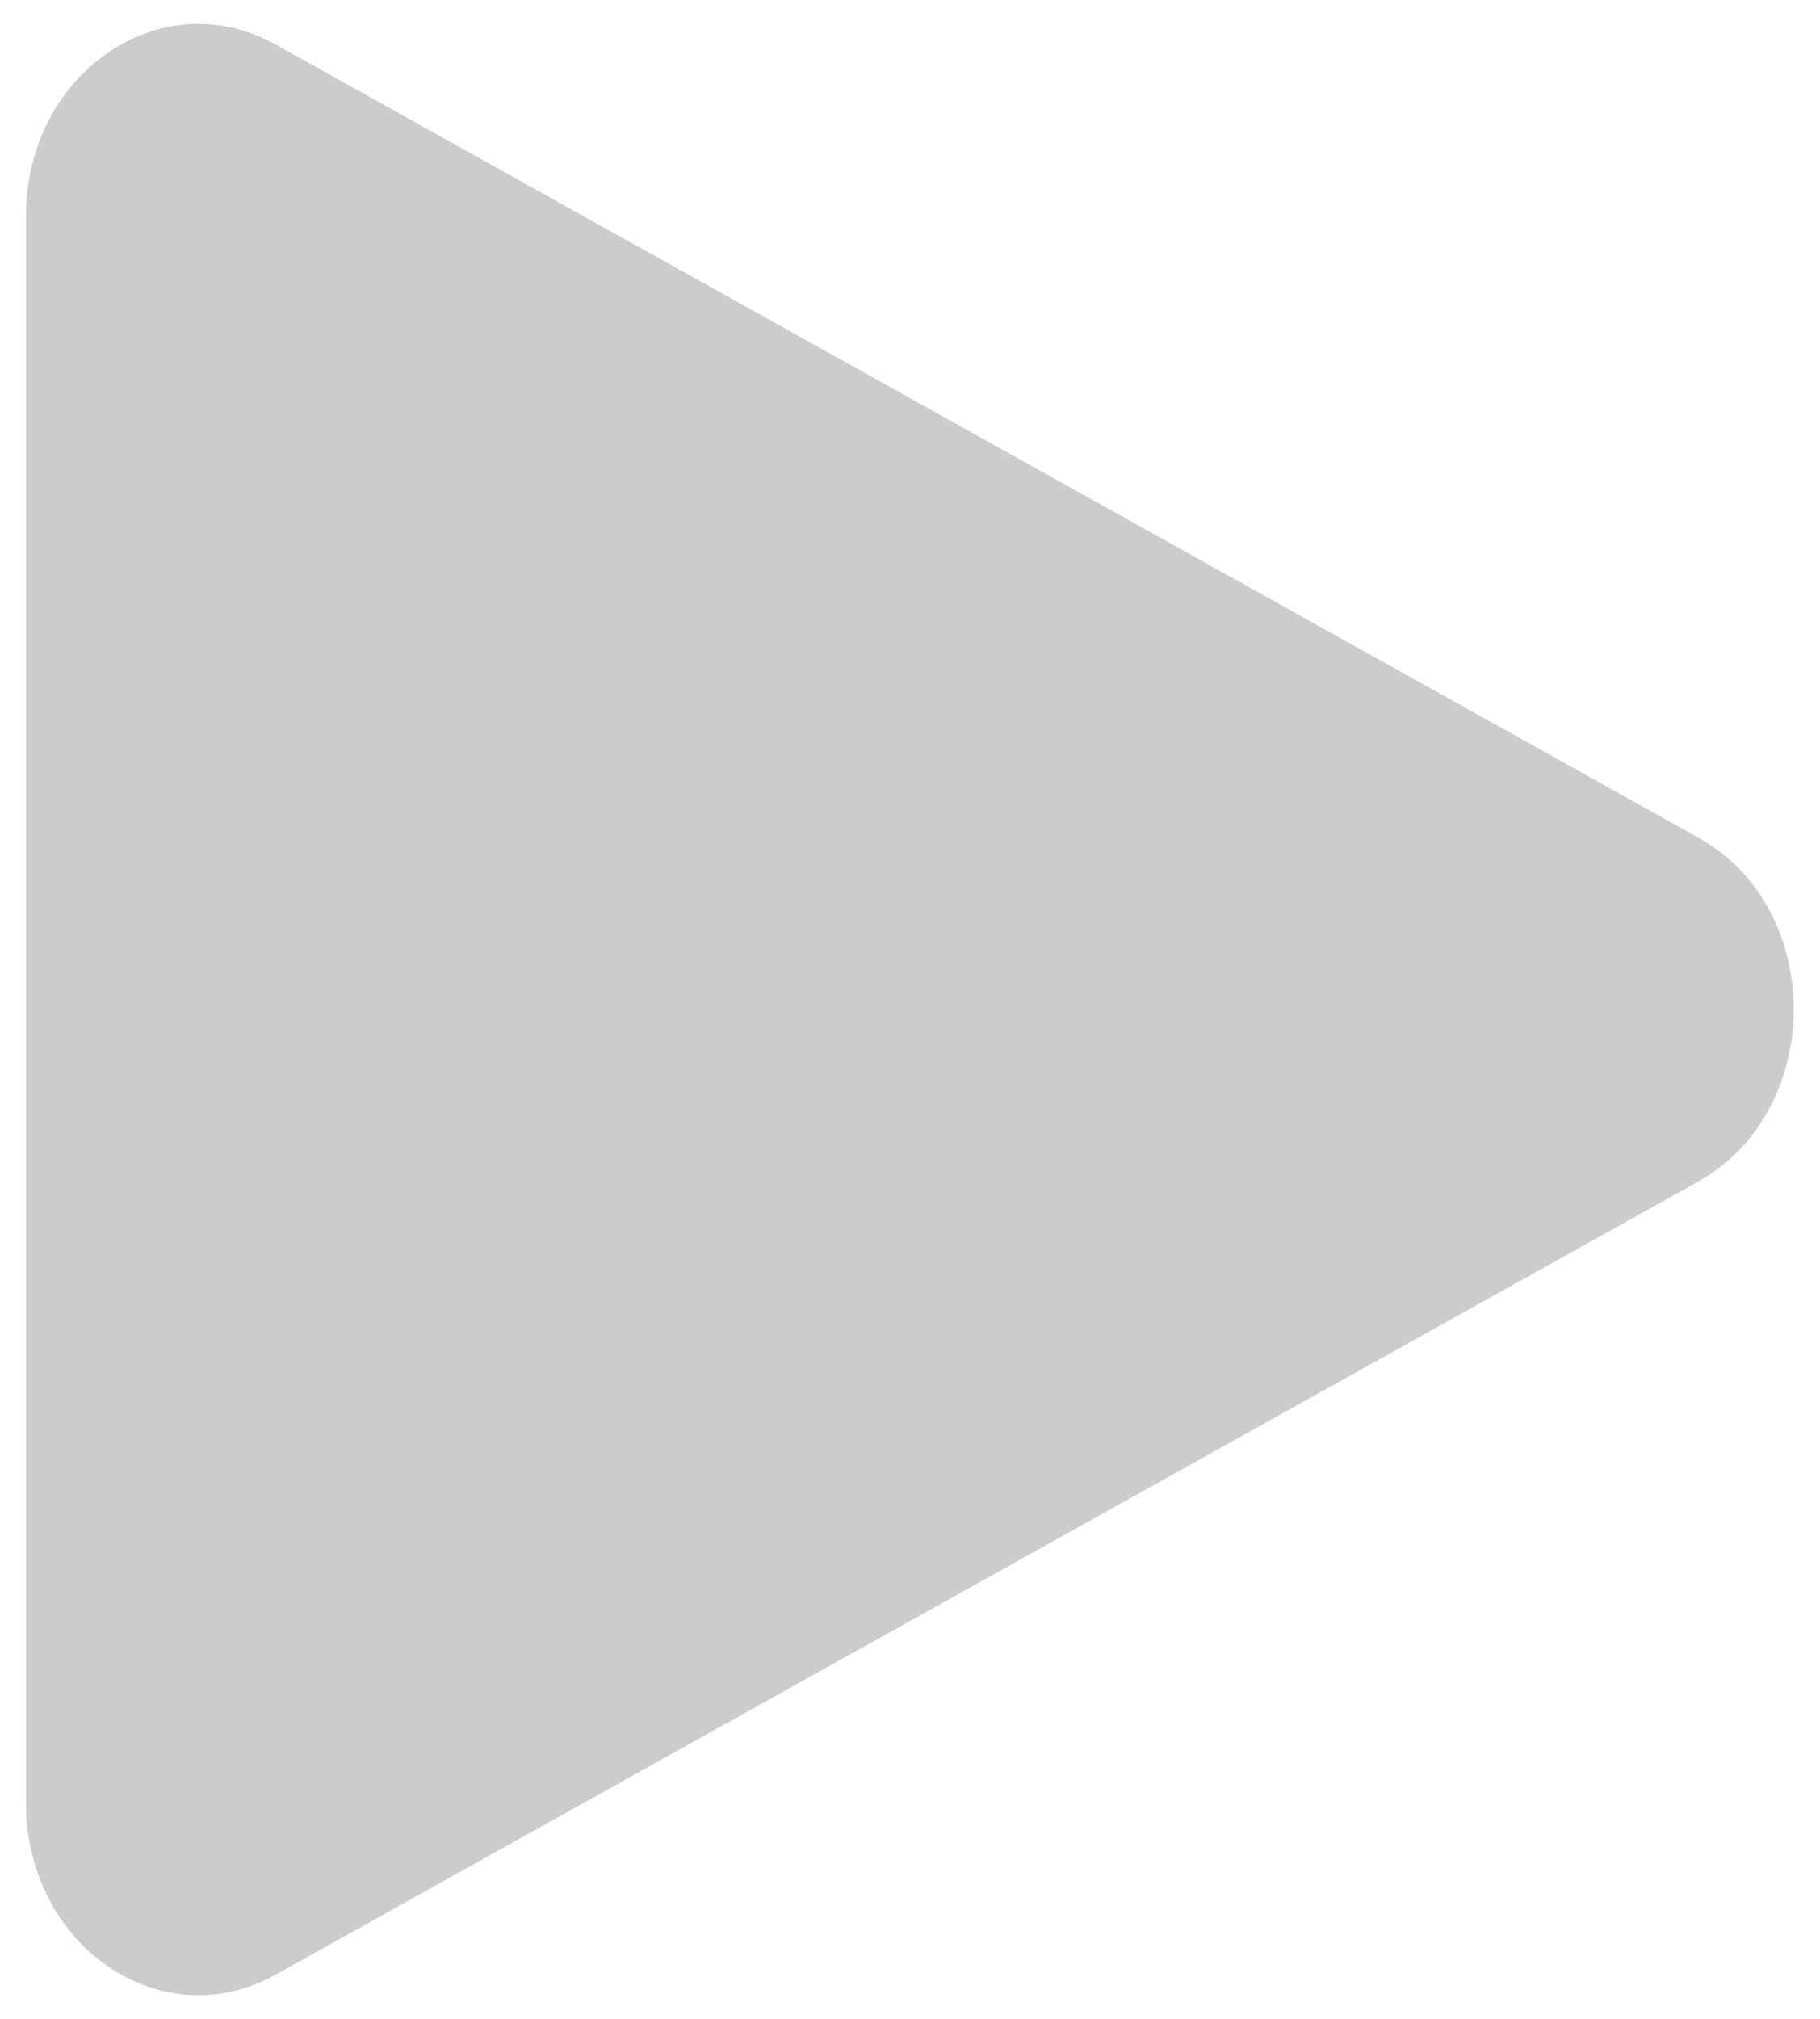 <svg id="Capa_1" data-name="Capa 1" xmlns="http://www.w3.org/2000/svg" xmlns:xlink="http://www.w3.org/1999/xlink" viewBox="0 0 60.25 66.8"><defs><style>.cls-1{fill:#ccc;mix-blend-mode:overlay;}</style><symbol id="icon_video" data-name="icon_video" viewBox="0 0 58.53 65.23"><path class="cls-1" d="M0,58.86V6.36C0,1.64,4.46-1.43,8.26.68L55.37,26.93c4.2,2.34,4.2,9,0,11.37L8.26,64.55C4.46,66.66,0,63.59,0,58.86Z"/></symbol></defs><title>09. icon_video</title><use width="58.53" height="65.23" transform="translate(0.86 0.79)" xlink:href="#icon_video"/></svg>